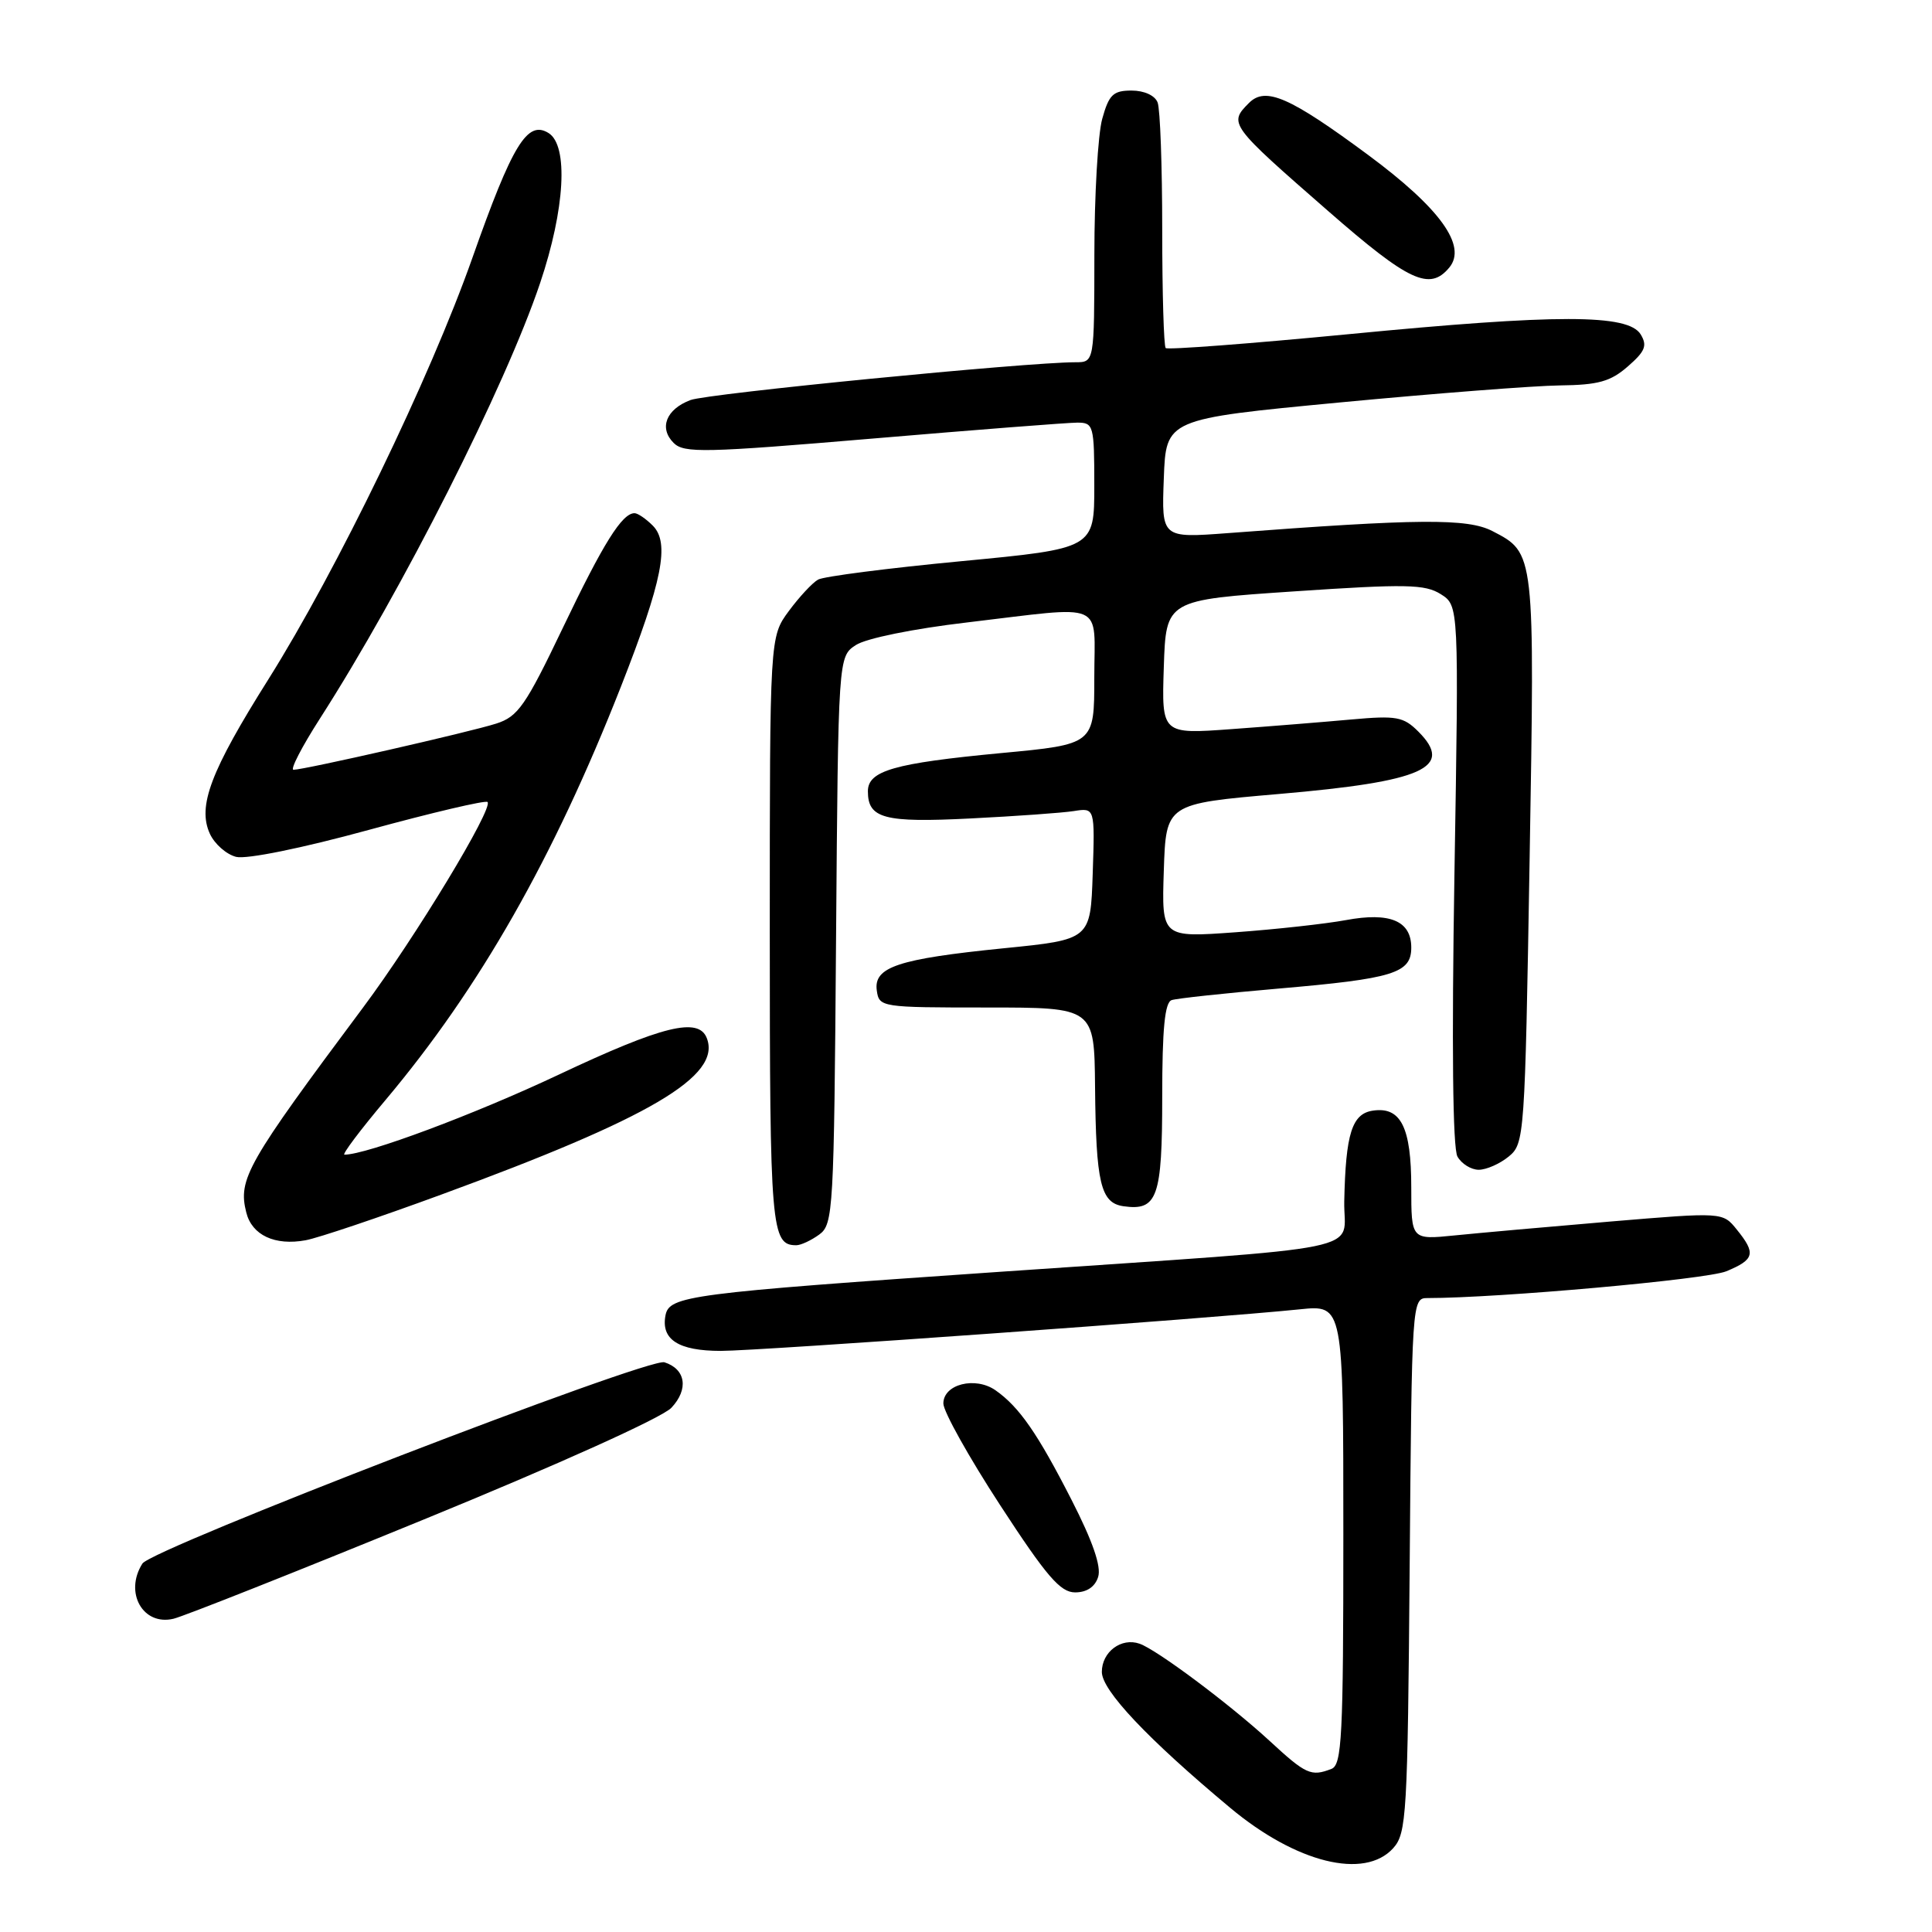 <?xml version="1.0" encoding="UTF-8" standalone="no"?>
<!DOCTYPE svg PUBLIC "-//W3C//DTD SVG 1.1//EN" "http://www.w3.org/Graphics/SVG/1.1/DTD/svg11.dtd" >
<svg xmlns="http://www.w3.org/2000/svg" xmlns:xlink="http://www.w3.org/1999/xlink" version="1.1" viewBox="0 0 256 256">
 <g >
 <path fill="currentColor"
d=" M 184.60 244.90 C 186.38 242.92 186.52 240.58 186.79 207.40 C 187.07 172.40 187.10 172.00 189.14 172.00 C 198.56 172.00 226.15 169.53 228.75 168.45 C 232.50 166.89 232.70 166.09 230.13 162.92 C 228.27 160.61 228.27 160.61 213.38 161.86 C 205.20 162.55 195.91 163.38 192.75 163.70 C 187.00 164.28 187.00 164.28 187.00 157.33 C 187.00 149.39 185.63 146.63 181.95 147.16 C 179.14 147.55 178.31 150.19 178.12 159.19 C 177.98 166.06 182.93 165.05 132.50 168.52 C 91.25 171.36 88.67 171.70 88.18 174.30 C 87.57 177.50 89.90 179.00 95.51 179.00 C 100.58 179.00 160.49 174.70 172.25 173.49 C 178.00 172.90 178.00 172.90 178.00 203.34 C 178.00 230.18 177.81 233.86 176.42 234.39 C 173.72 235.43 173.05 235.13 168.21 230.66 C 162.95 225.82 153.30 218.60 151.00 217.80 C 148.58 216.95 146.00 218.88 146.00 221.54 C 146.00 223.99 152.05 230.40 163.00 239.54 C 171.75 246.85 180.80 249.09 184.60 244.90 Z  M 56.18 201.33 C 74.00 194.04 87.74 187.84 88.96 186.54 C 91.28 184.08 90.87 181.41 88.04 180.51 C 85.93 179.84 20.11 205.22 18.87 207.18 C 16.43 211.02 18.94 215.47 23.00 214.49 C 24.37 214.16 39.31 208.24 56.18 201.33 Z  M 145.51 208.95 C 145.95 207.58 144.79 204.23 141.99 198.75 C 137.48 189.92 135.06 186.43 131.91 184.22 C 129.23 182.35 125.00 183.41 125.00 185.97 C 125.00 187.03 128.39 193.10 132.53 199.45 C 138.68 208.89 140.50 211.00 142.46 211.00 C 144.00 211.00 145.10 210.27 145.51 208.95 Z  M 58.50 158.28 C 86.18 148.13 95.59 142.59 93.66 137.57 C 92.58 134.73 87.81 135.90 74.05 142.39 C 62.90 147.65 48.58 153.00 45.64 153.00 C 45.28 153.00 47.73 149.74 51.09 145.75 C 63.54 130.94 73.32 113.77 82.27 91.00 C 87.79 76.93 88.78 71.93 86.49 69.64 C 85.59 68.74 84.51 68.00 84.08 68.00 C 82.43 68.00 79.95 71.96 74.59 83.17 C 69.64 93.52 68.64 94.96 65.75 95.88 C 62.27 97.00 40.29 102.00 38.89 102.00 C 38.42 102.00 39.99 98.96 42.37 95.25 C 53.30 78.22 66.97 51.18 71.57 37.50 C 74.87 27.70 75.34 19.29 72.69 17.63 C 69.88 15.88 67.90 19.12 62.59 34.18 C 56.96 50.13 44.66 75.53 35.57 90.00 C 27.90 102.18 26.14 106.83 27.81 110.48 C 28.43 111.83 29.99 113.21 31.29 113.54 C 32.67 113.88 39.98 112.40 48.89 109.96 C 57.27 107.67 64.34 106.01 64.60 106.27 C 65.41 107.08 55.07 124.17 48.11 133.50 C 32.69 154.17 31.52 156.23 32.63 160.65 C 33.38 163.67 36.42 165.09 40.50 164.34 C 42.15 164.04 50.25 161.31 58.50 158.28 Z  M 108.56 163.58 C 110.41 162.23 110.51 160.45 110.78 124.58 C 111.07 87.00 111.07 87.00 113.41 85.47 C 114.75 84.59 121.02 83.31 128.12 82.48 C 146.82 80.27 145.00 79.48 145.00 89.81 C 145.00 98.63 145.00 98.63 132.62 99.79 C 118.48 101.13 115.00 102.12 115.00 104.85 C 115.00 108.46 117.15 109.03 128.60 108.45 C 134.60 108.15 140.75 107.71 142.29 107.47 C 145.08 107.03 145.08 107.03 144.79 115.77 C 144.50 124.50 144.50 124.50 133.00 125.65 C 118.98 127.06 115.74 128.14 116.18 131.25 C 116.49 133.46 116.74 133.50 130.75 133.50 C 145.00 133.50 145.00 133.50 145.10 144.00 C 145.22 156.77 145.84 159.39 148.85 159.83 C 153.36 160.48 154.00 158.69 154.00 145.35 C 154.00 136.31 154.34 132.82 155.25 132.52 C 155.94 132.29 162.27 131.61 169.32 131.00 C 184.66 129.68 187.00 128.96 187.00 125.56 C 187.00 122.02 184.18 120.83 178.33 121.92 C 175.68 122.41 169.09 123.14 163.71 123.53 C 153.92 124.24 153.92 124.24 154.21 115.37 C 154.50 106.50 154.50 106.50 169.44 105.21 C 188.63 103.56 192.72 101.72 187.93 96.93 C 185.97 94.97 185.04 94.80 179.12 95.33 C 175.48 95.66 168.32 96.24 163.21 96.61 C 153.92 97.29 153.92 97.29 154.21 88.40 C 154.50 79.50 154.50 79.50 171.50 78.36 C 186.32 77.36 188.81 77.41 190.91 78.73 C 193.31 80.25 193.31 80.25 192.72 115.88 C 192.35 138.47 192.49 152.14 193.12 153.25 C 193.66 154.21 194.93 155.00 195.94 155.00 C 196.95 155.00 198.74 154.21 199.91 153.25 C 202.00 151.54 202.06 150.69 202.68 113.98 C 203.37 73.07 203.40 73.29 197.75 70.37 C 194.46 68.67 188.01 68.72 162.71 70.64 C 153.91 71.30 153.91 71.30 154.21 63.41 C 154.50 55.52 154.50 55.52 177.50 53.33 C 190.15 52.13 203.29 51.11 206.69 51.07 C 211.77 51.01 213.40 50.56 215.69 48.56 C 218.00 46.55 218.30 45.80 217.40 44.31 C 215.74 41.60 206.41 41.60 178.71 44.28 C 165.62 45.54 154.71 46.37 154.46 46.12 C 154.21 45.87 154.00 38.80 154.00 30.42 C 154.00 22.03 153.73 14.45 153.39 13.58 C 153.04 12.65 151.61 12.00 149.94 12.00 C 147.50 12.00 146.94 12.54 146.05 15.75 C 145.48 17.81 145.01 25.91 145.01 33.75 C 145.00 48.00 145.00 48.00 142.50 48.00 C 136.05 48.00 93.73 52.15 91.49 53.01 C 88.26 54.23 87.29 56.72 89.26 58.69 C 90.63 60.06 93.33 60.00 115.65 58.11 C 129.32 56.95 141.52 56.00 142.75 56.00 C 144.90 56.00 145.00 56.36 145.00 64.34 C 145.00 72.68 145.00 72.68 127.38 74.36 C 117.69 75.28 109.14 76.38 108.40 76.80 C 107.65 77.22 105.91 79.09 104.52 80.97 C 102.00 84.39 102.00 84.39 102.00 123.49 C 102.00 162.87 102.18 165.00 105.51 165.00 C 106.12 165.00 107.49 164.36 108.56 163.58 Z  M 192.04 35.45 C 194.42 32.58 190.82 27.59 181.27 20.52 C 170.90 12.85 167.70 11.45 165.51 13.63 C 162.77 16.37 162.88 16.52 176.03 28.00 C 186.69 37.31 189.44 38.59 192.04 35.45 Z "/>
</g>
</svg>
